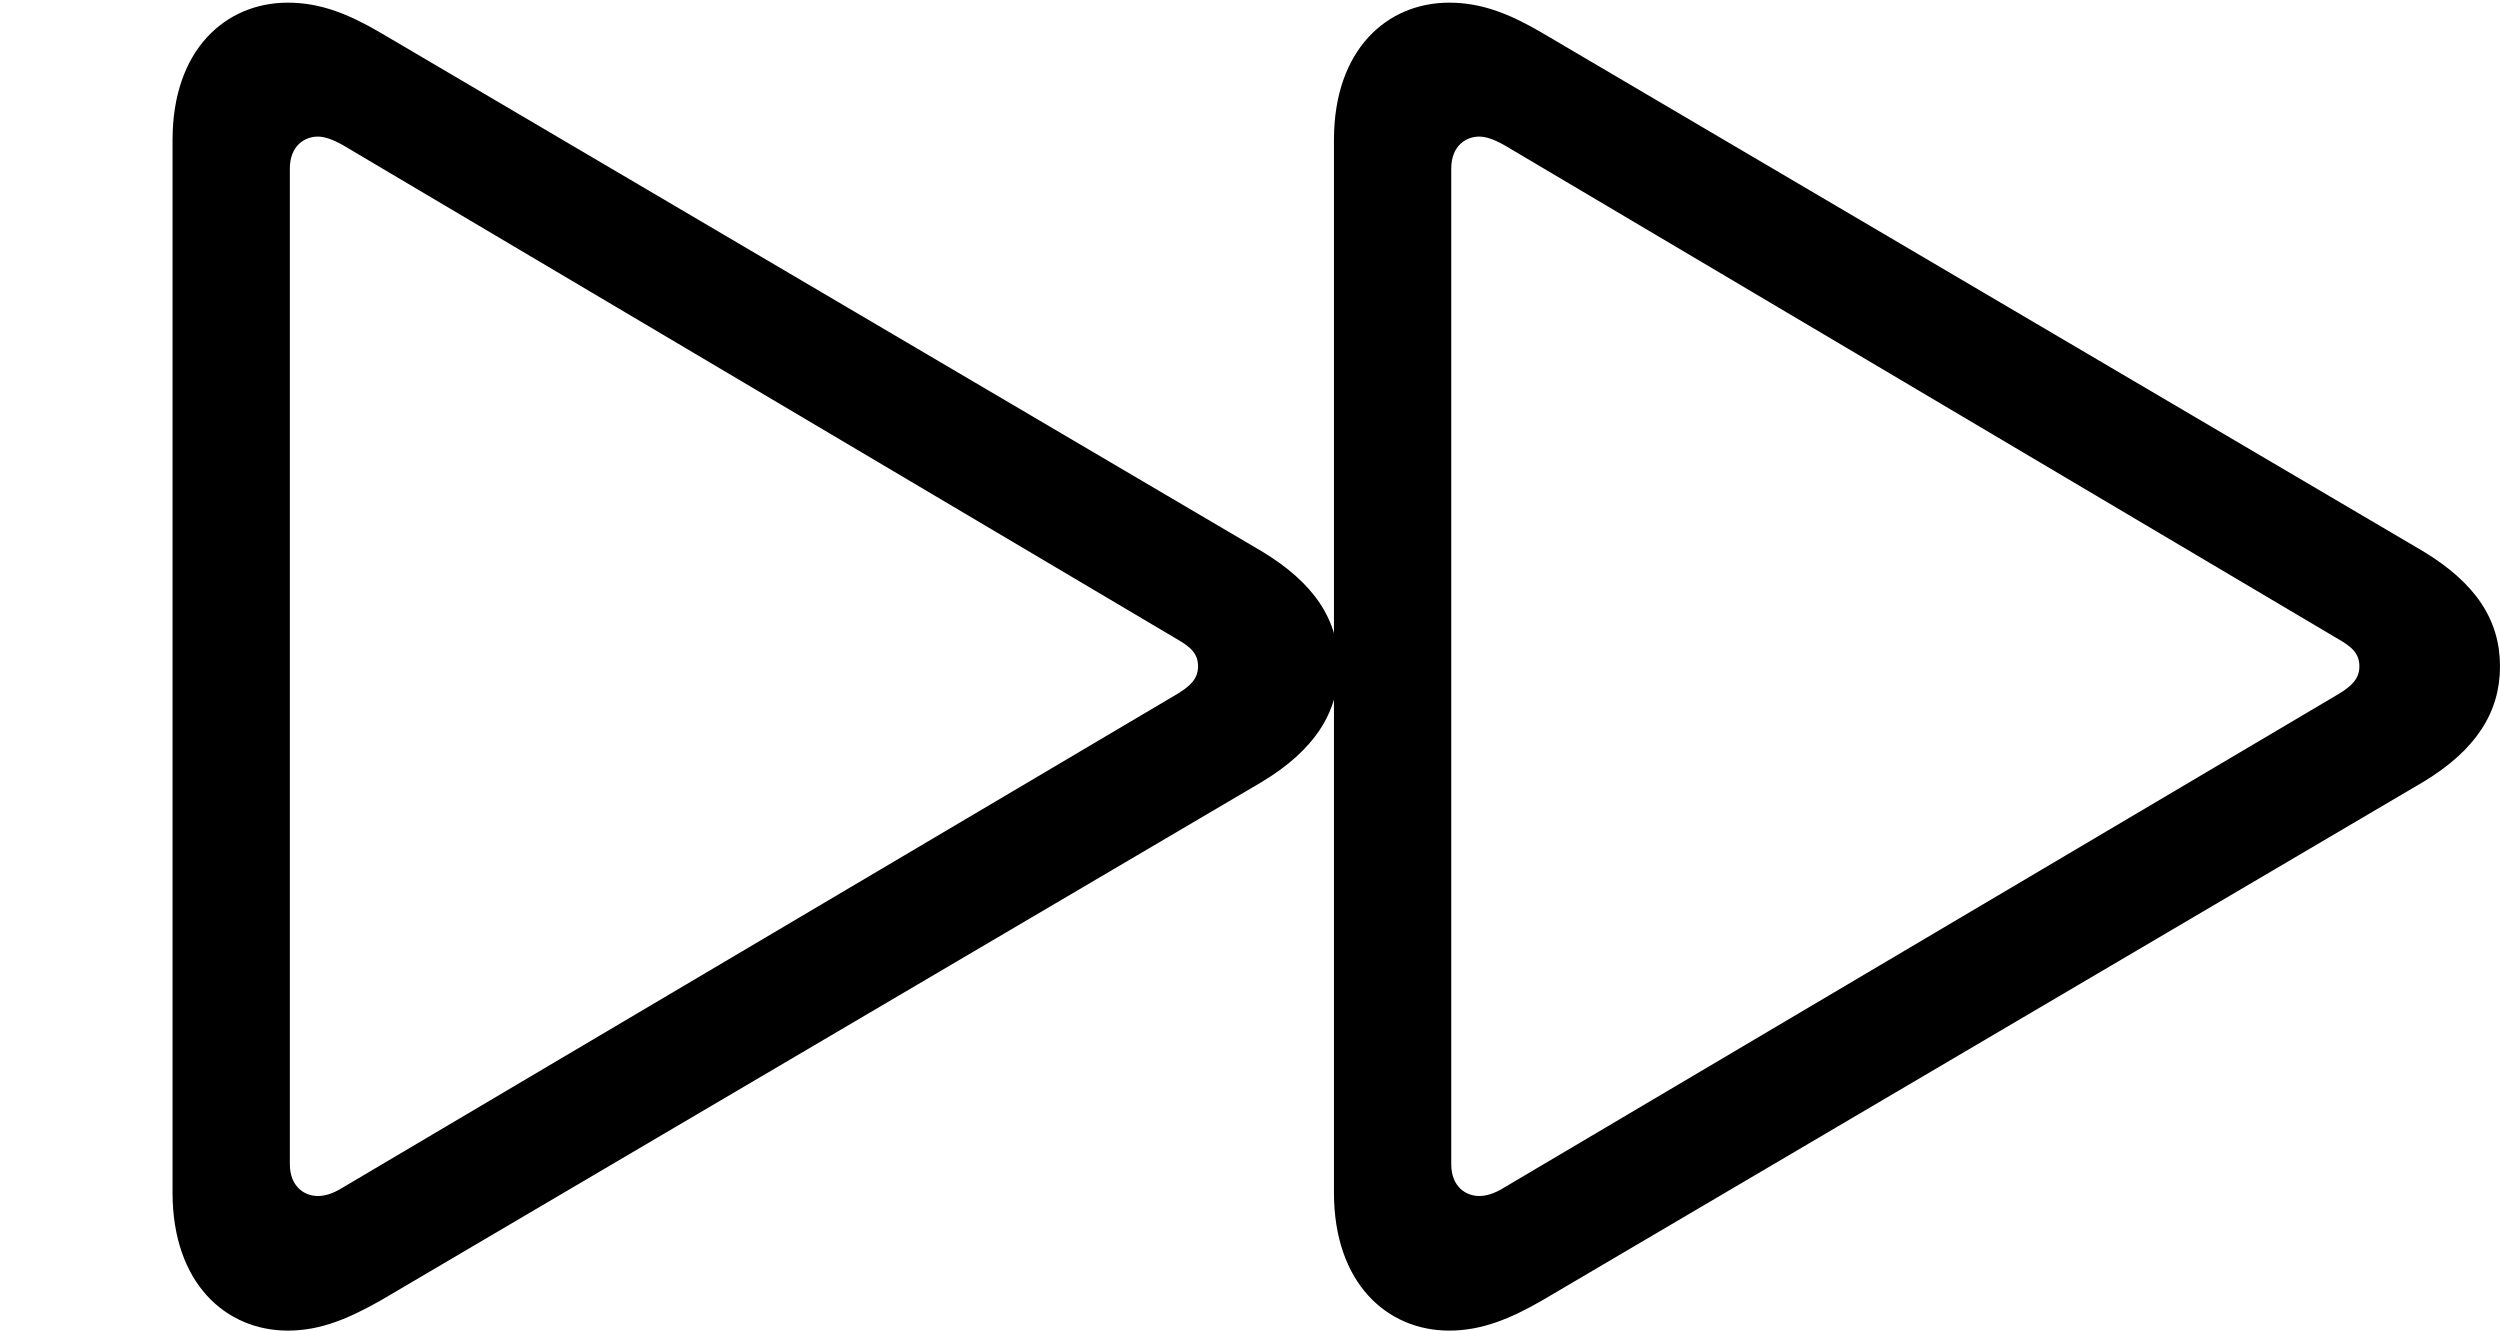 <svg version="1.1" xmlns="http://www.w3.org/2000/svg" xmlns:xlink="http://www.w3.org/1999/xlink" width="36.641" height="19.502" viewBox="0 0 36.641 19.502">
 <g>
  <rect height="19.502" opacity="0" width="36.641" x="0" y="0"/>
  <path d="M4.219 19.502C4.697 19.502 5.107 19.326 5.576 19.062L18.486 11.465C19.268 10.996 19.619 10.44 19.619 9.766C19.619 9.092 19.268 8.545 18.486 8.076L5.576 0.479C5.107 0.205 4.697 0.039 4.219 0.039C3.311 0.039 2.529 0.723 2.529 2.051L2.529 17.48C2.529 18.809 3.311 19.502 4.219 19.502ZM4.658 17.529C4.463 17.529 4.248 17.393 4.248 17.061L4.248 2.471C4.248 2.139 4.463 2.002 4.658 2.002C4.756 2.002 4.873 2.041 5.029 2.129L17.246 9.365C17.451 9.482 17.559 9.58 17.559 9.766C17.559 9.951 17.441 10.059 17.246 10.176L5.029 17.402C4.873 17.5 4.756 17.529 4.658 17.529ZM21.24 19.502C21.719 19.502 22.139 19.326 22.598 19.062L35.508 11.465C36.289 10.996 36.641 10.44 36.641 9.766C36.641 9.092 36.289 8.545 35.508 8.076L22.598 0.479C22.129 0.205 21.719 0.039 21.24 0.039C20.332 0.039 19.551 0.723 19.551 2.051L19.551 17.48C19.551 18.809 20.332 19.502 21.24 19.502ZM21.68 17.529C21.484 17.529 21.27 17.393 21.27 17.061L21.27 2.471C21.27 2.139 21.484 2.002 21.68 2.002C21.777 2.002 21.895 2.041 22.051 2.129L34.268 9.365C34.473 9.482 34.58 9.58 34.58 9.766C34.58 9.951 34.463 10.059 34.268 10.176L22.051 17.402C21.895 17.5 21.777 17.529 21.68 17.529Z" fill="currentColor"/>
 </g>
</svg>
